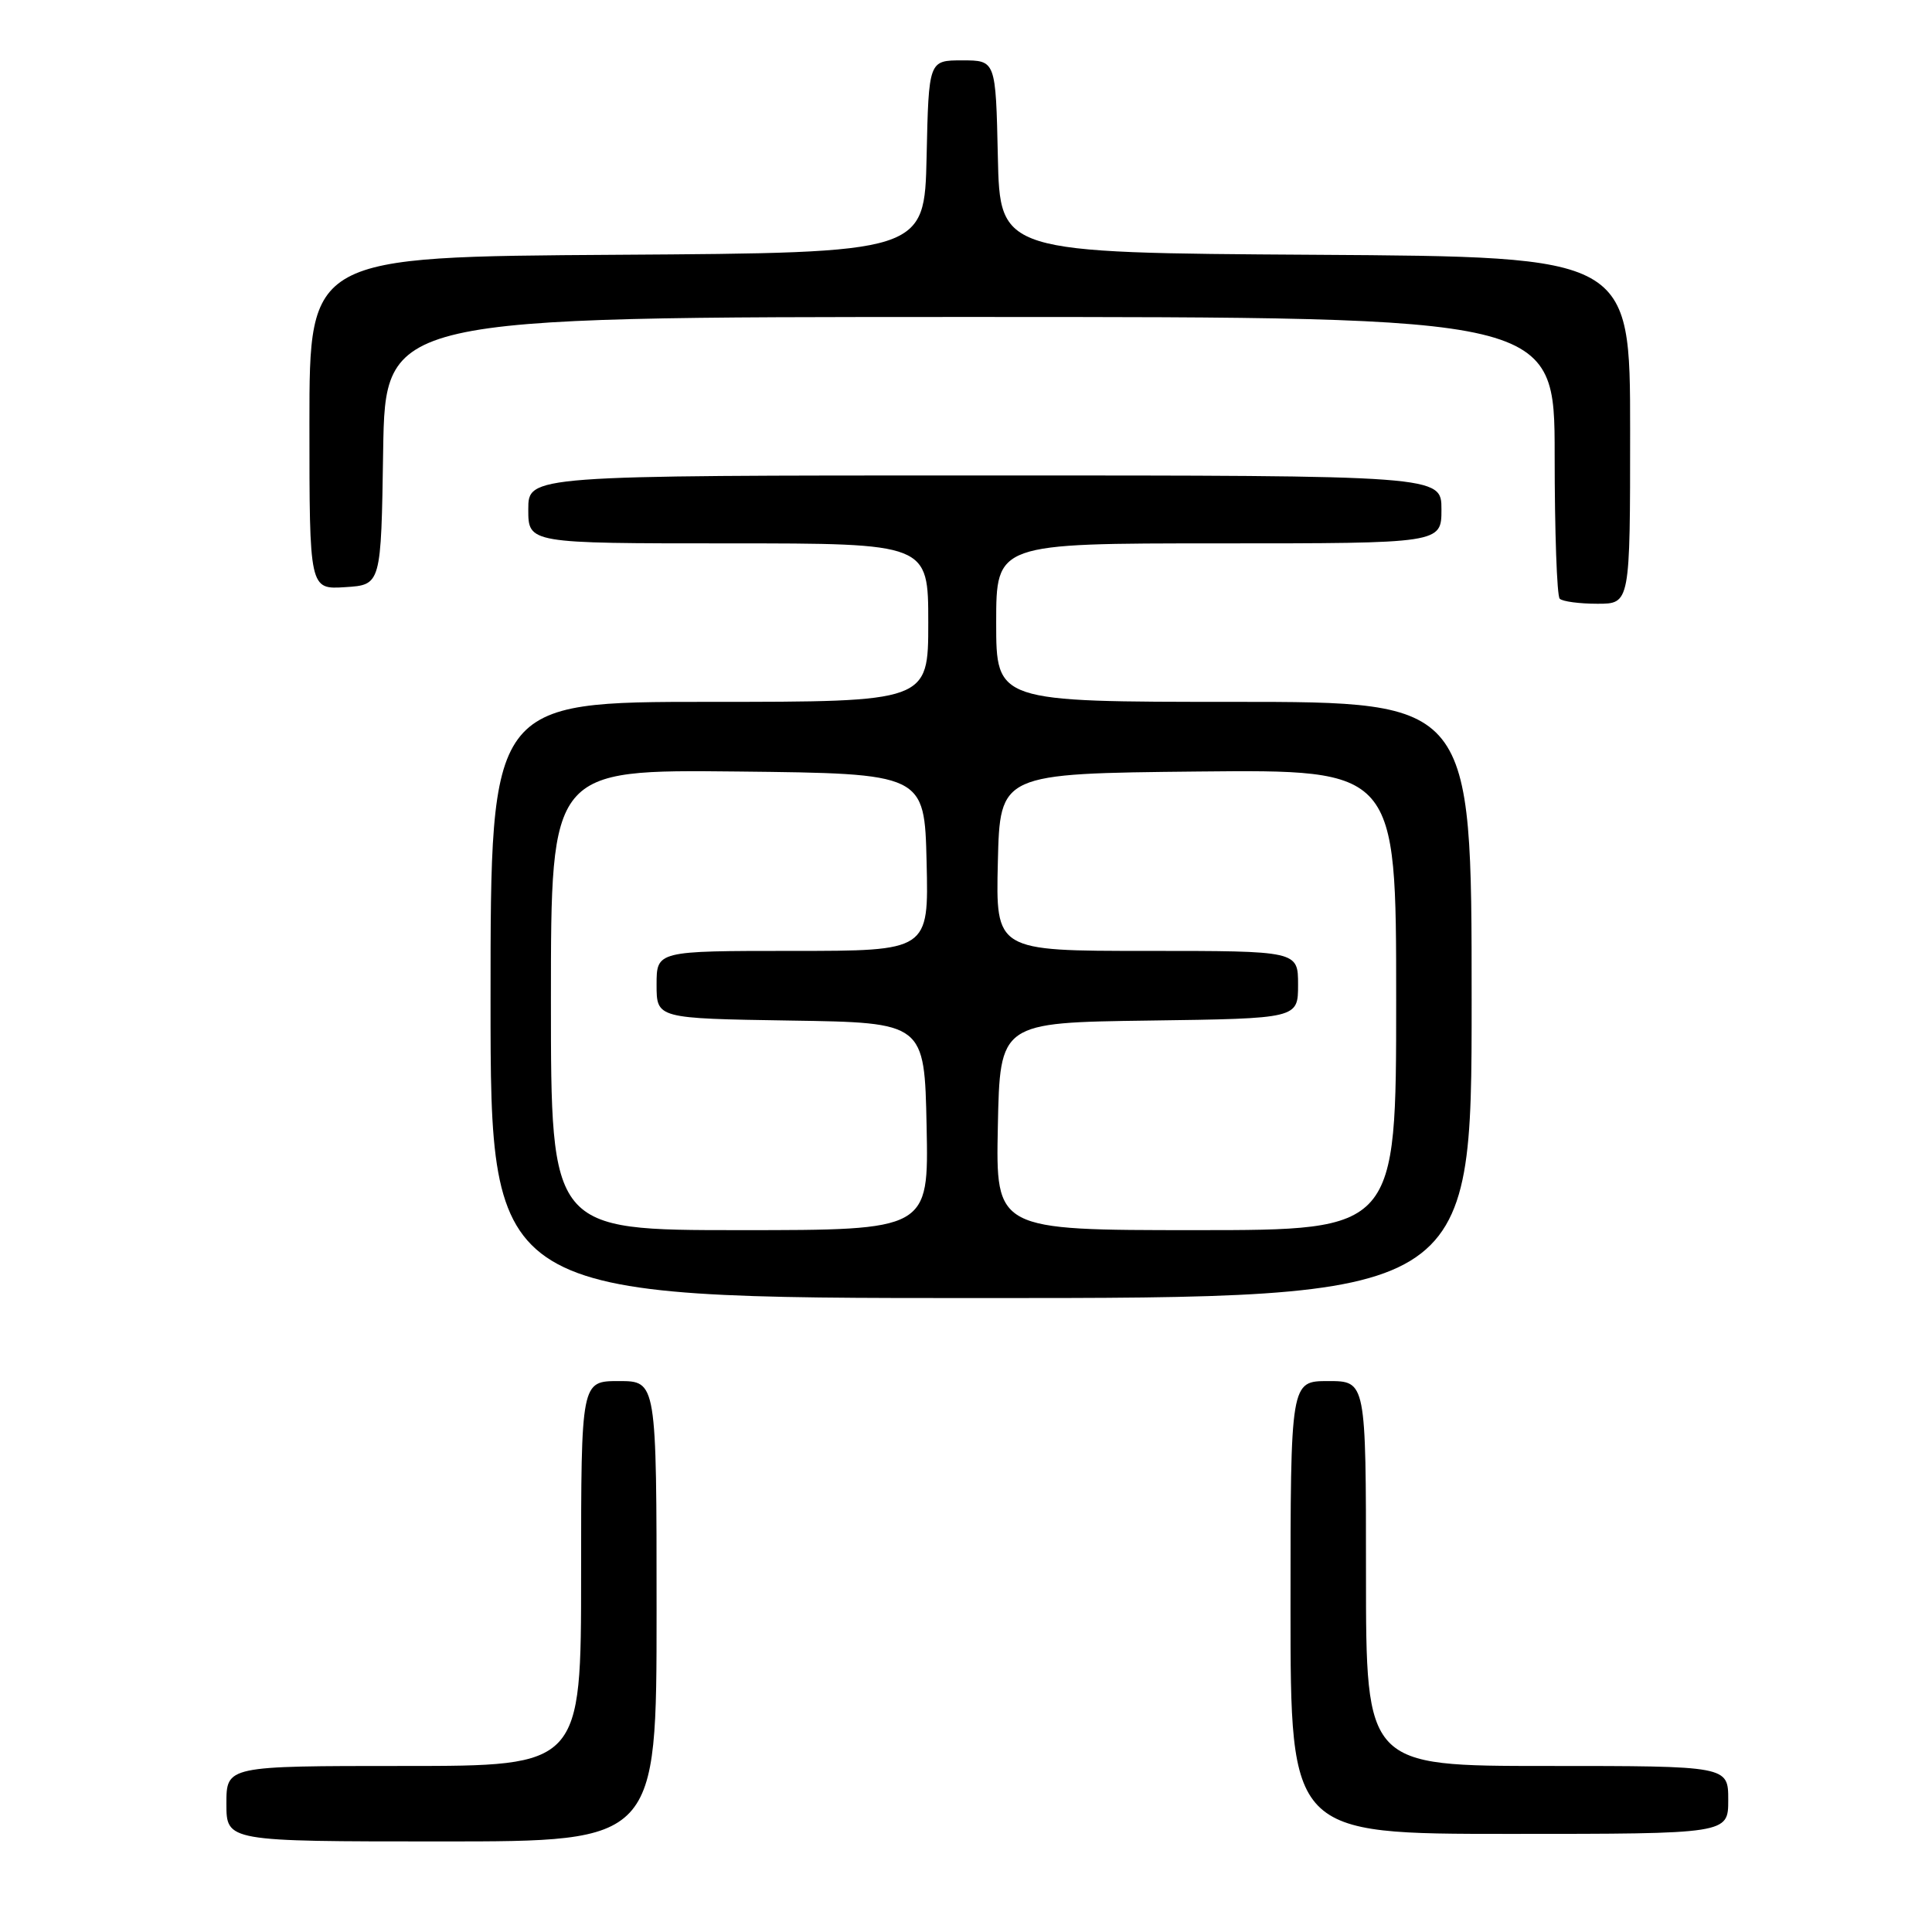 <?xml version="1.0" encoding="UTF-8" standalone="no"?>
<!DOCTYPE svg PUBLIC "-//W3C//DTD SVG 1.1//EN" "http://www.w3.org/Graphics/SVG/1.1/DTD/svg11.dtd" >
<svg xmlns="http://www.w3.org/2000/svg" xmlns:xlink="http://www.w3.org/1999/xlink" version="1.1" viewBox="0 0 256 256">
 <g >
 <path fill="currentColor"
d=" M 87.00 213.50 C 87.00 183.00 87.00 183.00 82.00 183.00 C 77.00 183.00 77.00 183.00 77.00 208.50 C 77.00 234.00 77.00 234.00 53.50 234.00 C 30.00 234.00 30.00 234.00 30.00 239.00 C 30.00 244.00 30.00 244.00 58.50 244.00 C 87.00 244.00 87.00 244.00 87.00 213.50 Z  M 229.00 238.50 C 229.00 234.00 229.00 234.00 205.00 234.00 C 181.00 234.00 181.00 234.00 181.00 208.50 C 181.00 183.00 181.00 183.00 176.00 183.00 C 171.00 183.00 171.00 183.00 171.00 213.00 C 171.00 243.00 171.00 243.00 200.00 243.00 C 229.00 243.00 229.00 243.00 229.00 238.50 Z  M 195.00 132.50 C 195.00 93.00 195.00 93.00 163.50 93.00 C 132.00 93.00 132.00 93.00 132.00 82.50 C 132.00 72.00 132.00 72.00 161.50 72.00 C 191.00 72.00 191.00 72.00 191.00 67.50 C 191.00 63.00 191.00 63.00 130.50 63.00 C 70.00 63.00 70.00 63.00 70.00 67.50 C 70.00 72.00 70.00 72.00 96.50 72.00 C 123.00 72.00 123.00 72.00 123.00 82.50 C 123.00 93.00 123.00 93.00 94.00 93.00 C 65.00 93.00 65.00 93.00 65.00 132.50 C 65.00 172.00 65.00 172.00 130.00 172.00 C 195.00 172.00 195.00 172.00 195.00 132.50 Z  M 216.00 57.01 C 216.00 34.02 216.00 34.02 174.25 33.76 C 132.50 33.50 132.50 33.50 132.22 20.75 C 131.94 8.00 131.94 8.00 127.50 8.00 C 123.06 8.00 123.06 8.00 122.78 20.75 C 122.50 33.50 122.50 33.50 81.75 33.76 C 41.00 34.02 41.00 34.02 41.00 56.07 C 41.00 78.11 41.00 78.11 45.75 77.80 C 50.50 77.50 50.50 77.50 50.77 59.75 C 51.05 42.00 51.05 42.00 128.52 42.00 C 206.00 42.00 206.00 42.00 206.00 60.33 C 206.00 70.42 206.30 78.97 206.67 79.33 C 207.03 79.70 209.28 80.00 211.67 80.00 C 216.00 80.00 216.00 80.00 216.00 57.01 Z  M 73.00 132.48 C 73.00 101.97 73.00 101.97 97.75 102.23 C 122.50 102.50 122.50 102.50 122.78 114.25 C 123.06 126.00 123.06 126.00 105.03 126.00 C 87.00 126.00 87.00 126.00 87.00 130.48 C 87.00 134.95 87.00 134.95 104.75 135.23 C 122.50 135.50 122.50 135.50 122.78 149.25 C 123.06 163.00 123.06 163.00 98.03 163.00 C 73.00 163.00 73.00 163.00 73.00 132.48 Z  M 132.22 149.25 C 132.50 135.50 132.50 135.50 152.25 135.23 C 172.00 134.96 172.00 134.96 172.00 130.48 C 172.00 126.00 172.00 126.00 151.97 126.00 C 131.94 126.00 131.94 126.00 132.22 114.25 C 132.50 102.50 132.50 102.50 158.75 102.23 C 185.00 101.97 185.00 101.97 185.00 132.48 C 185.00 163.00 185.00 163.00 158.47 163.00 C 131.94 163.00 131.94 163.00 132.22 149.25 Z "/>
</g>
</svg>